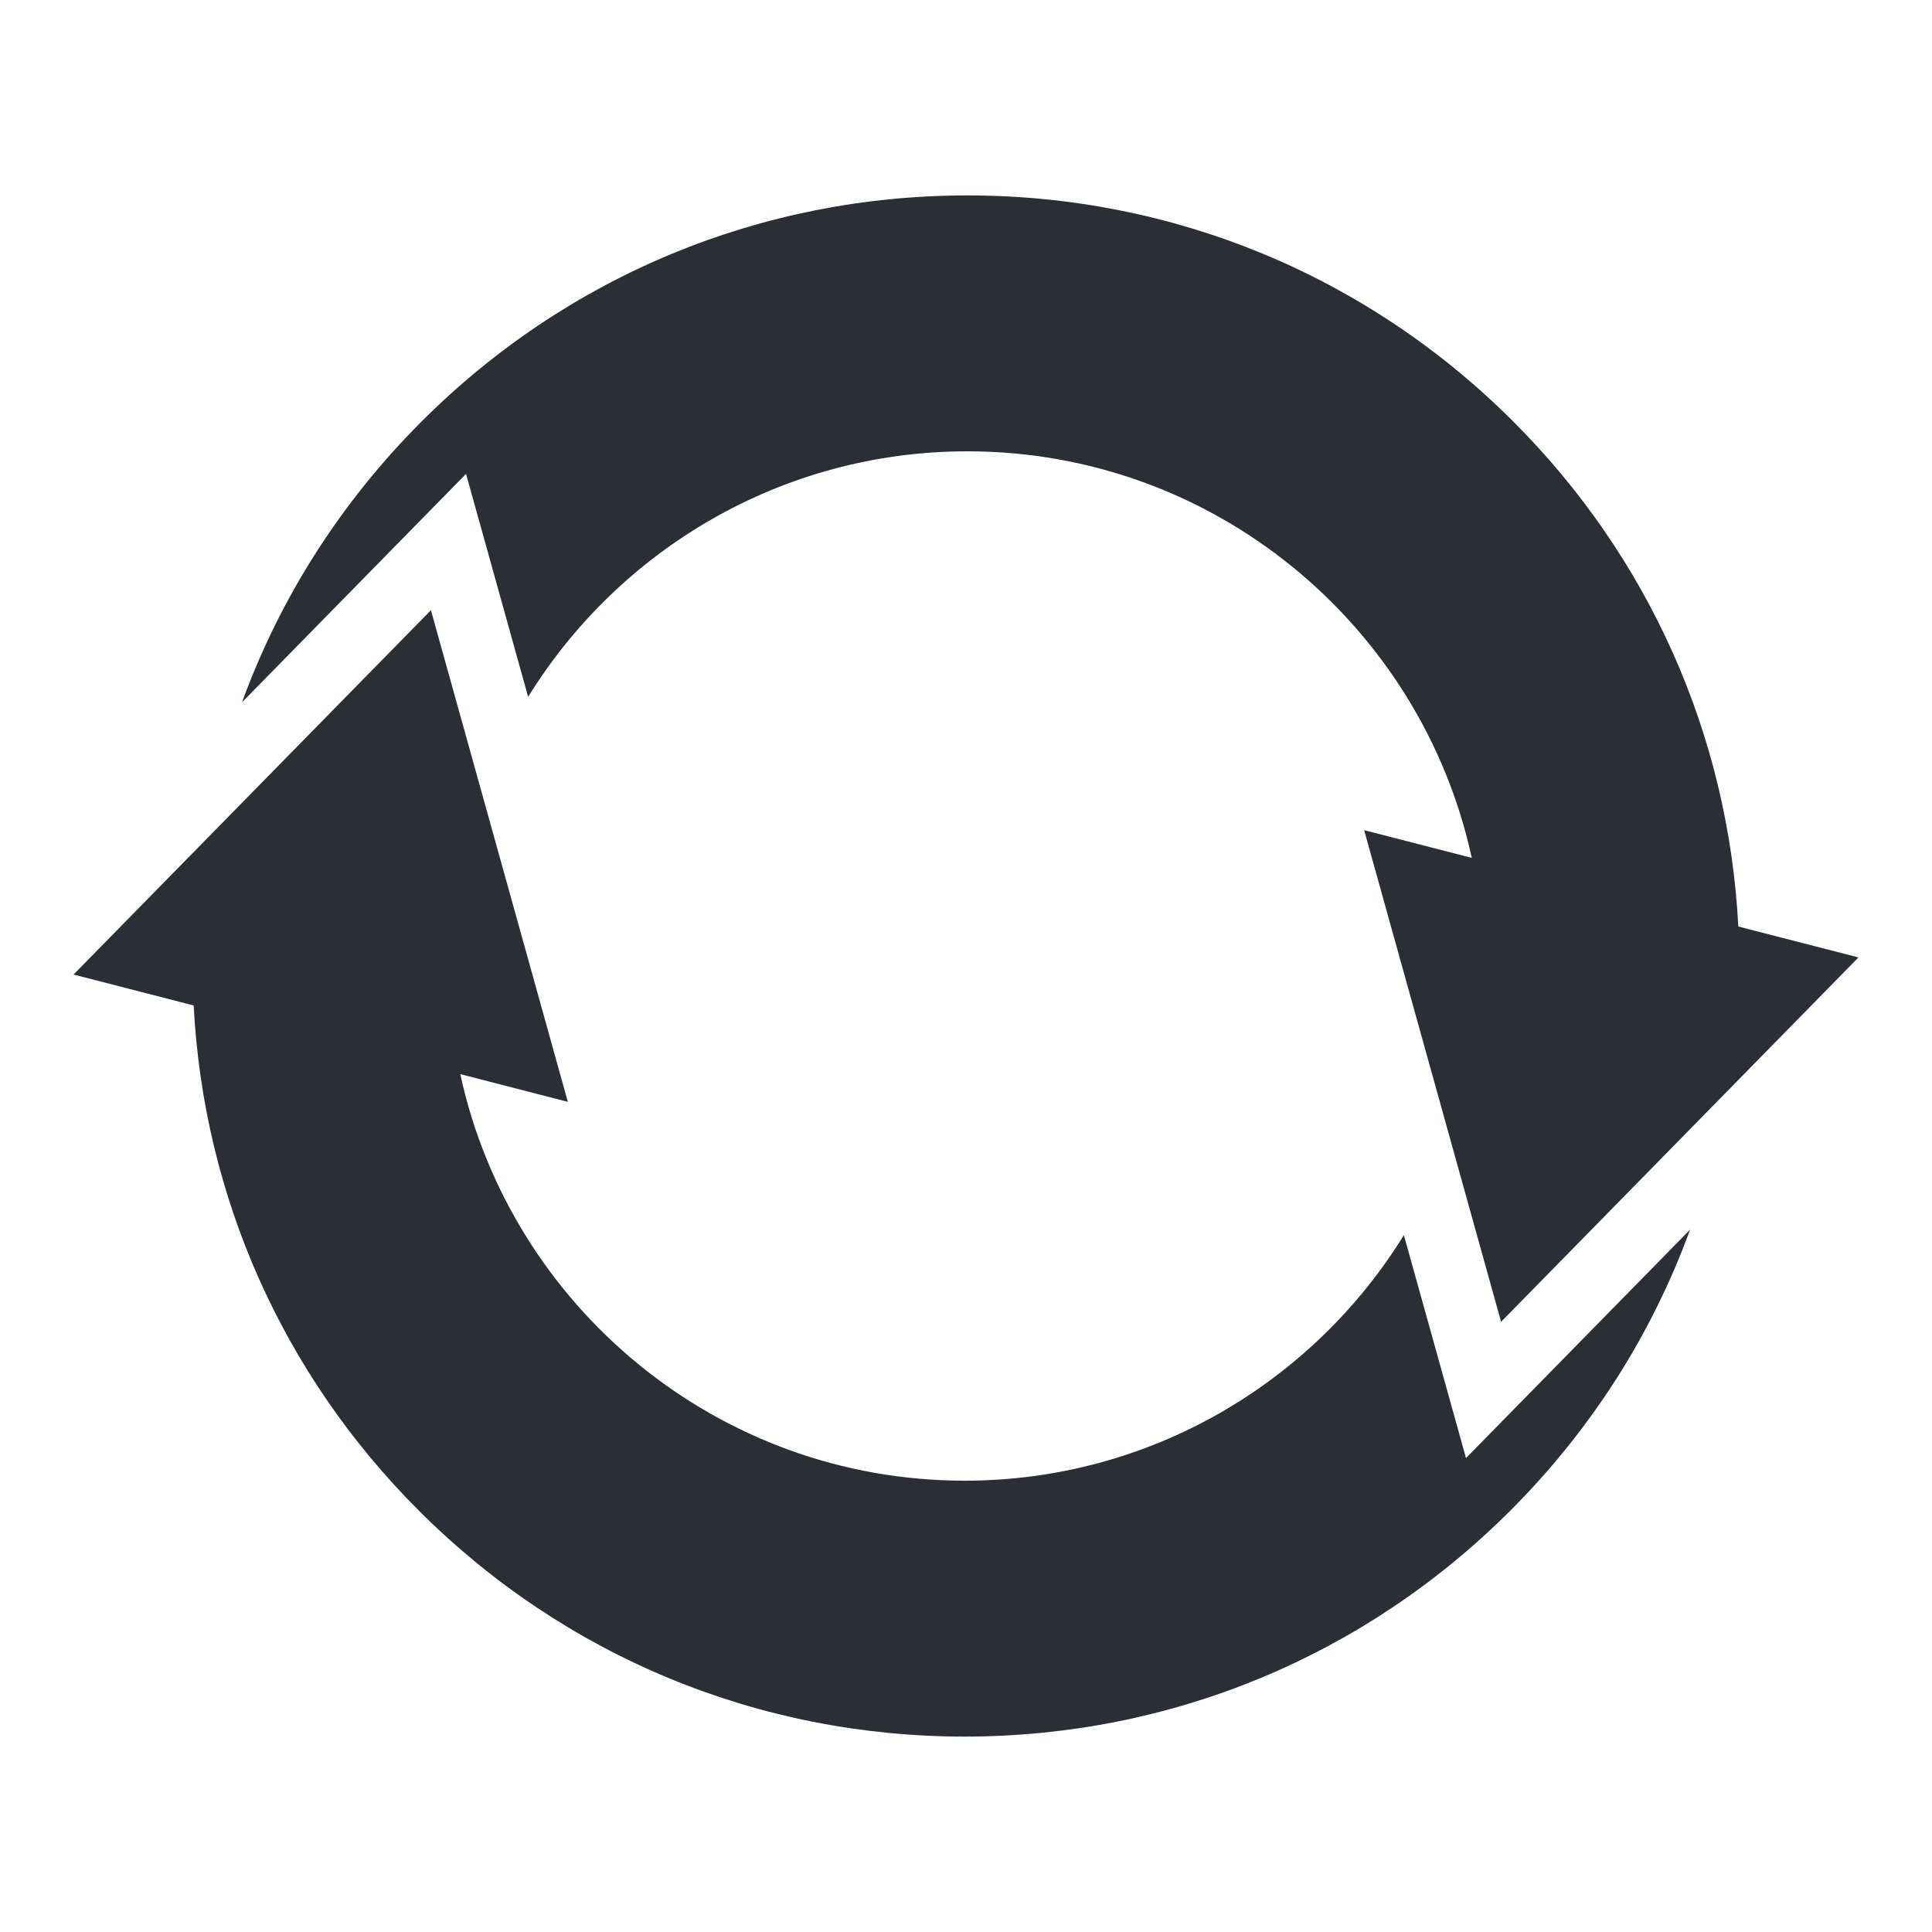 <svg height="600" viewBox="0 0 600 600" width="600" xmlns="http://www.w3.org/2000/svg"
    xmlns:xlink="http://www.w3.org/1999/xlink">
    <clipPath id="a">
        <path d="m0 0h600v600h-600z" />
    </clipPath>
    <g clip-path="url(#a)">
        <path
            d="m539.85 287.74c-3.07-59.27-27.61-114.55-69.88-156.83-45.28-45.28-105.49-70.22-169.53-70.22s-124.24 24.94-169.53 70.22c-25.1 25.11-43.94 54.8-55.75 87.19l69.57-70.93 19.29 69.24c28.26-45.72 78.84-76.25 136.42-76.25 76.7 0 140.98 54.17 156.63 126.26l-33.42-8.6 42.53 152.68 110.98-113.16zm-84.57 165.08-19.29-69.24c-28.25 45.73-78.84 76.26-136.43 76.26-76.7 0-140.98-54.17-156.62-126.26l33.41 8.61-42.52-152.69-110.99 113.15 37.31 9.61c3.07 59.27 27.6 114.55 69.88 156.83 45.28 45.29 105.49 70.22 169.53 70.22s124.25-24.93 169.53-70.22c25.11-25.12 43.97-54.81 55.77-87.21z"
            fill="#2c2e35" />
    </g>
</svg>